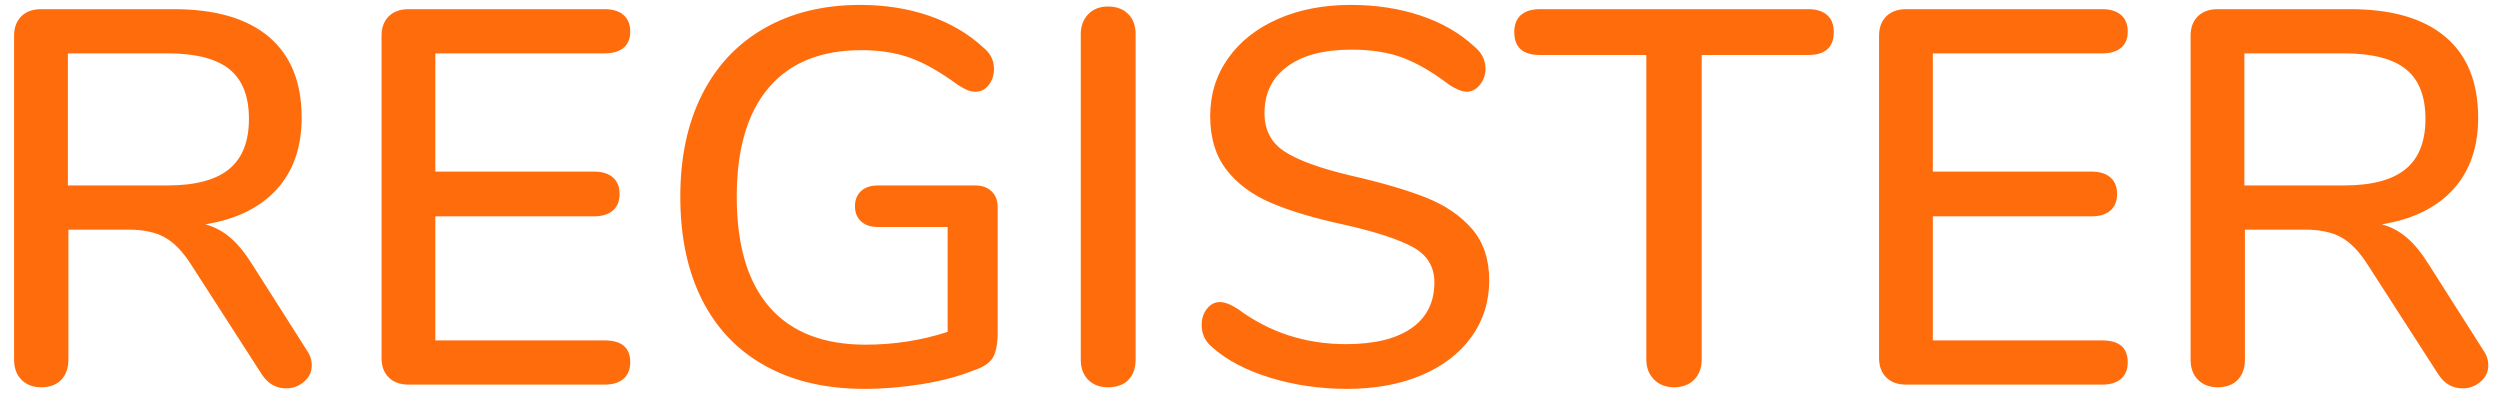 <?xml version="1.0" encoding="UTF-8"?>
<svg width="169px" height="27px" viewBox="0 0 169 27" version="1.1" xmlns="http://www.w3.org/2000/svg" xmlns:xlink="http://www.w3.org/1999/xlink">
    <!-- Generator: Sketch 52.5 (67469) - http://www.bohemiancoding.com/sketch -->
    <title>REGISTER 2</title>
    <desc>Created with Sketch.</desc>
    <g id="Page-1" stroke="none" stroke-width="1" fill="none" fill-rule="evenodd">
        <g id="Artboard-Copy-55" transform="translate(-103, -520)" fill="#FF6C0C">
            <g id="REGISTER-2" transform="translate(103, 520)">
                <path d="M20.752,23.696 C20.968,24.008 21.076,24.344 21.076,24.704 C21.076,25.136 20.902,25.502 20.554,25.802 C20.206,26.102 19.804,26.252 19.348,26.252 C18.676,26.252 18.136,25.952 17.728,25.352 L12.904,17.864 C12.352,17 11.764,16.394 11.14,16.046 C10.516,15.698 9.7,15.524 8.692,15.524 L4.624,15.524 L4.624,24.308 C4.624,24.884 4.462,25.34 4.138,25.676 C3.814,26.012 3.364,26.18 2.788,26.18 C2.236,26.18 1.792,26.012 1.456,25.676 C1.12,25.34 0.952,24.884 0.952,24.308 L0.952,2.42 C0.952,1.868 1.114,1.43 1.438,1.106 C1.762,0.782 2.212,0.62 2.788,0.62 L11.752,0.62 C14.56,0.62 16.702,1.244 18.178,2.492 C19.654,3.74 20.392,5.564 20.392,7.964 C20.392,9.956 19.828,11.57 18.7,12.806 C17.572,14.042 15.964,14.828 13.876,15.164 C14.5,15.332 15.064,15.632 15.568,16.064 C16.072,16.496 16.564,17.096 17.044,17.864 L20.752,23.696 Z M11.32,12.536 C13.192,12.536 14.578,12.17 15.478,11.438 C16.378,10.706 16.828,9.572 16.828,8.036 C16.828,6.5 16.384,5.378 15.496,4.67 C14.608,3.962 13.216,3.608 11.32,3.608 L4.588,3.608 L4.588,12.536 L11.32,12.536 Z M27.628,26 C27.052,26 26.602,25.838 26.278,25.514 C25.954,25.19 25.792,24.752 25.792,24.2 L25.792,2.42 C25.792,1.868 25.954,1.43 26.278,1.106 C26.602,0.782 27.052,0.62 27.628,0.62 L40.876,0.62 C41.428,0.62 41.854,0.752 42.154,1.016 C42.454,1.28 42.604,1.652 42.604,2.132 C42.604,2.612 42.454,2.978 42.154,3.23 C41.854,3.482 41.428,3.608 40.876,3.608 L29.428,3.608 L29.428,11.6 L40.156,11.6 C40.708,11.6 41.134,11.732 41.434,11.996 C41.734,12.26 41.884,12.632 41.884,13.112 C41.884,13.592 41.734,13.964 41.434,14.228 C41.134,14.492 40.708,14.624 40.156,14.624 L29.428,14.624 L29.428,23.012 L40.876,23.012 C42.028,23.012 42.604,23.504 42.604,24.488 C42.604,24.968 42.454,25.34 42.154,25.604 C41.854,25.868 41.428,26 40.876,26 L27.628,26 Z M65.932,12.536 C66.388,12.536 66.754,12.668 67.03,12.932 C67.306,13.196 67.444,13.556 67.444,14.012 L67.444,22.436 C67.444,23.252 67.33,23.84 67.102,24.2 C66.874,24.56 66.424,24.848 65.752,25.064 C64.792,25.448 63.652,25.748 62.332,25.964 C61.012,26.18 59.704,26.288 58.408,26.288 C55.84,26.288 53.62,25.772 51.748,24.74 C49.876,23.708 48.448,22.22 47.464,20.276 C46.48,18.332 45.988,16.004 45.988,13.292 C45.988,10.628 46.48,8.324 47.464,6.38 C48.448,4.436 49.858,2.942 51.694,1.898 C53.53,0.854 55.684,0.332 58.156,0.332 C59.836,0.332 61.39,0.578 62.818,1.07 C64.246,1.562 65.464,2.276 66.472,3.212 C66.952,3.596 67.192,4.076 67.192,4.652 C67.192,5.084 67.072,5.45 66.832,5.75 C66.592,6.05 66.304,6.2 65.968,6.2 C65.752,6.2 65.56,6.164 65.392,6.092 C65.224,6.02 65.008,5.9 64.744,5.732 C63.568,4.868 62.5,4.262 61.54,3.914 C60.58,3.566 59.476,3.392 58.228,3.392 C55.492,3.392 53.404,4.238 51.964,5.93 C50.524,7.622 49.804,10.076 49.804,13.292 C49.804,16.58 50.542,19.07 52.018,20.762 C53.494,22.454 55.66,23.3 58.516,23.3 C60.436,23.3 62.284,23.012 64.06,22.436 L64.06,15.344 L59.344,15.344 C58.864,15.344 58.486,15.218 58.21,14.966 C57.934,14.714 57.796,14.372 57.796,13.94 C57.796,13.508 57.934,13.166 58.21,12.914 C58.486,12.662 58.864,12.536 59.344,12.536 L65.932,12.536 Z M74.896,26.18 C74.344,26.18 73.9,26.012 73.564,25.676 C73.228,25.34 73.06,24.884 73.06,24.308 L73.06,2.312 C73.06,1.76 73.228,1.31 73.564,0.962 C73.9,0.614 74.344,0.44 74.896,0.44 C75.472,0.44 75.928,0.608 76.264,0.944 C76.6,1.28 76.768,1.736 76.768,2.312 L76.768,24.308 C76.768,24.884 76.606,25.34 76.282,25.676 C75.958,26.012 75.496,26.18 74.896,26.18 Z M91.06,26.288 C89.236,26.288 87.502,26.036 85.858,25.532 C84.214,25.028 82.9,24.332 81.916,23.444 C81.46,23.06 81.232,22.568 81.232,21.968 C81.232,21.536 81.352,21.17 81.592,20.87 C81.832,20.57 82.12,20.42 82.456,20.42 C82.792,20.42 83.2,20.576 83.68,20.888 C85.816,22.472 88.252,23.264 90.988,23.264 C92.908,23.264 94.384,22.904 95.416,22.184 C96.448,21.464 96.964,20.432 96.964,19.088 C96.964,18.032 96.484,17.24 95.524,16.712 C94.564,16.184 93.028,15.68 90.916,15.2 C88.9,14.768 87.244,14.276 85.948,13.724 C84.652,13.172 83.638,12.422 82.906,11.474 C82.174,10.526 81.808,9.32 81.808,7.856 C81.808,6.392 82.21,5.09 83.014,3.95 C83.818,2.81 84.94,1.922 86.38,1.286 C87.82,0.65 89.464,0.332 91.312,0.332 C93.016,0.332 94.588,0.572 96.028,1.052 C97.468,1.532 98.692,2.24 99.7,3.176 C100.18,3.584 100.42,4.076 100.42,4.652 C100.42,5.06 100.294,5.42 100.042,5.732 C99.79,6.044 99.496,6.2 99.16,6.2 C98.848,6.2 98.452,6.044 97.972,5.732 C96.868,4.892 95.83,4.286 94.858,3.914 C93.886,3.542 92.716,3.356 91.348,3.356 C89.5,3.356 88.06,3.734 87.028,4.49 C85.996,5.246 85.48,6.296 85.48,7.64 C85.48,8.792 85.936,9.662 86.848,10.25 C87.76,10.838 89.224,11.372 91.24,11.852 C93.352,12.332 95.062,12.83 96.37,13.346 C97.678,13.862 98.722,14.57 99.502,15.47 C100.282,16.37 100.672,17.528 100.672,18.944 C100.672,20.384 100.27,21.662 99.466,22.778 C98.662,23.894 97.534,24.758 96.082,25.37 C94.63,25.982 92.956,26.288 91.06,26.288 Z M113.164,26.18 C112.612,26.18 112.162,26.006 111.814,25.658 C111.466,25.31 111.292,24.86 111.292,24.308 L111.292,3.716 L104.092,3.716 C102.94,3.716 102.364,3.2 102.364,2.168 C102.364,1.664 102.514,1.28 102.814,1.016 C103.114,0.752 103.54,0.62 104.092,0.62 L122.236,0.62 C122.788,0.62 123.214,0.752 123.514,1.016 C123.814,1.28 123.964,1.664 123.964,2.168 C123.964,3.2 123.388,3.716 122.236,3.716 L115.036,3.716 L115.036,24.308 C115.036,24.86 114.868,25.31 114.532,25.658 C114.196,26.006 113.74,26.18 113.164,26.18 Z M128.86,26 C128.284,26 127.834,25.838 127.51,25.514 C127.186,25.19 127.024,24.752 127.024,24.2 L127.024,2.42 C127.024,1.868 127.186,1.43 127.51,1.106 C127.834,0.782 128.284,0.62 128.86,0.62 L142.108,0.62 C142.66,0.62 143.086,0.752 143.386,1.016 C143.686,1.28 143.836,1.652 143.836,2.132 C143.836,2.612 143.686,2.978 143.386,3.23 C143.086,3.482 142.66,3.608 142.108,3.608 L130.66,3.608 L130.66,11.6 L141.388,11.6 C141.94,11.6 142.366,11.732 142.666,11.996 C142.966,12.26 143.116,12.632 143.116,13.112 C143.116,13.592 142.966,13.964 142.666,14.228 C142.366,14.492 141.94,14.624 141.388,14.624 L130.66,14.624 L130.66,23.012 L142.108,23.012 C143.26,23.012 143.836,23.504 143.836,24.488 C143.836,24.968 143.686,25.34 143.386,25.604 C143.086,25.868 142.66,26 142.108,26 L128.86,26 Z M167.884,23.696 C168.1,24.008 168.208,24.344 168.208,24.704 C168.208,25.136 168.034,25.502 167.686,25.802 C167.338,26.102 166.936,26.252 166.48,26.252 C165.808,26.252 165.268,25.952 164.86,25.352 L160.036,17.864 C159.484,17 158.896,16.394 158.272,16.046 C157.648,15.698 156.832,15.524 155.824,15.524 L151.756,15.524 L151.756,24.308 C151.756,24.884 151.594,25.34 151.27,25.676 C150.946,26.012 150.496,26.18 149.92,26.18 C149.368,26.18 148.924,26.012 148.588,25.676 C148.252,25.34 148.084,24.884 148.084,24.308 L148.084,2.42 C148.084,1.868 148.246,1.43 148.57,1.106 C148.894,0.782 149.344,0.62 149.92,0.62 L158.884,0.62 C161.692,0.62 163.834,1.244 165.31,2.492 C166.786,3.74 167.524,5.564 167.524,7.964 C167.524,9.956 166.96,11.57 165.832,12.806 C164.704,14.042 163.096,14.828 161.008,15.164 C161.632,15.332 162.196,15.632 162.7,16.064 C163.204,16.496 163.696,17.096 164.176,17.864 L167.884,23.696 Z M158.452,12.536 C160.324,12.536 161.71,12.17 162.61,11.438 C163.51,10.706 163.96,9.572 163.96,8.036 C163.96,6.5 163.516,5.378 162.628,4.67 C161.74,3.962 160.348,3.608 158.452,3.608 L151.72,3.608 L151.72,12.536 L158.452,12.536 Z" id="REGISTER"></path>
            </g>
        </g>
    </g>
</svg>